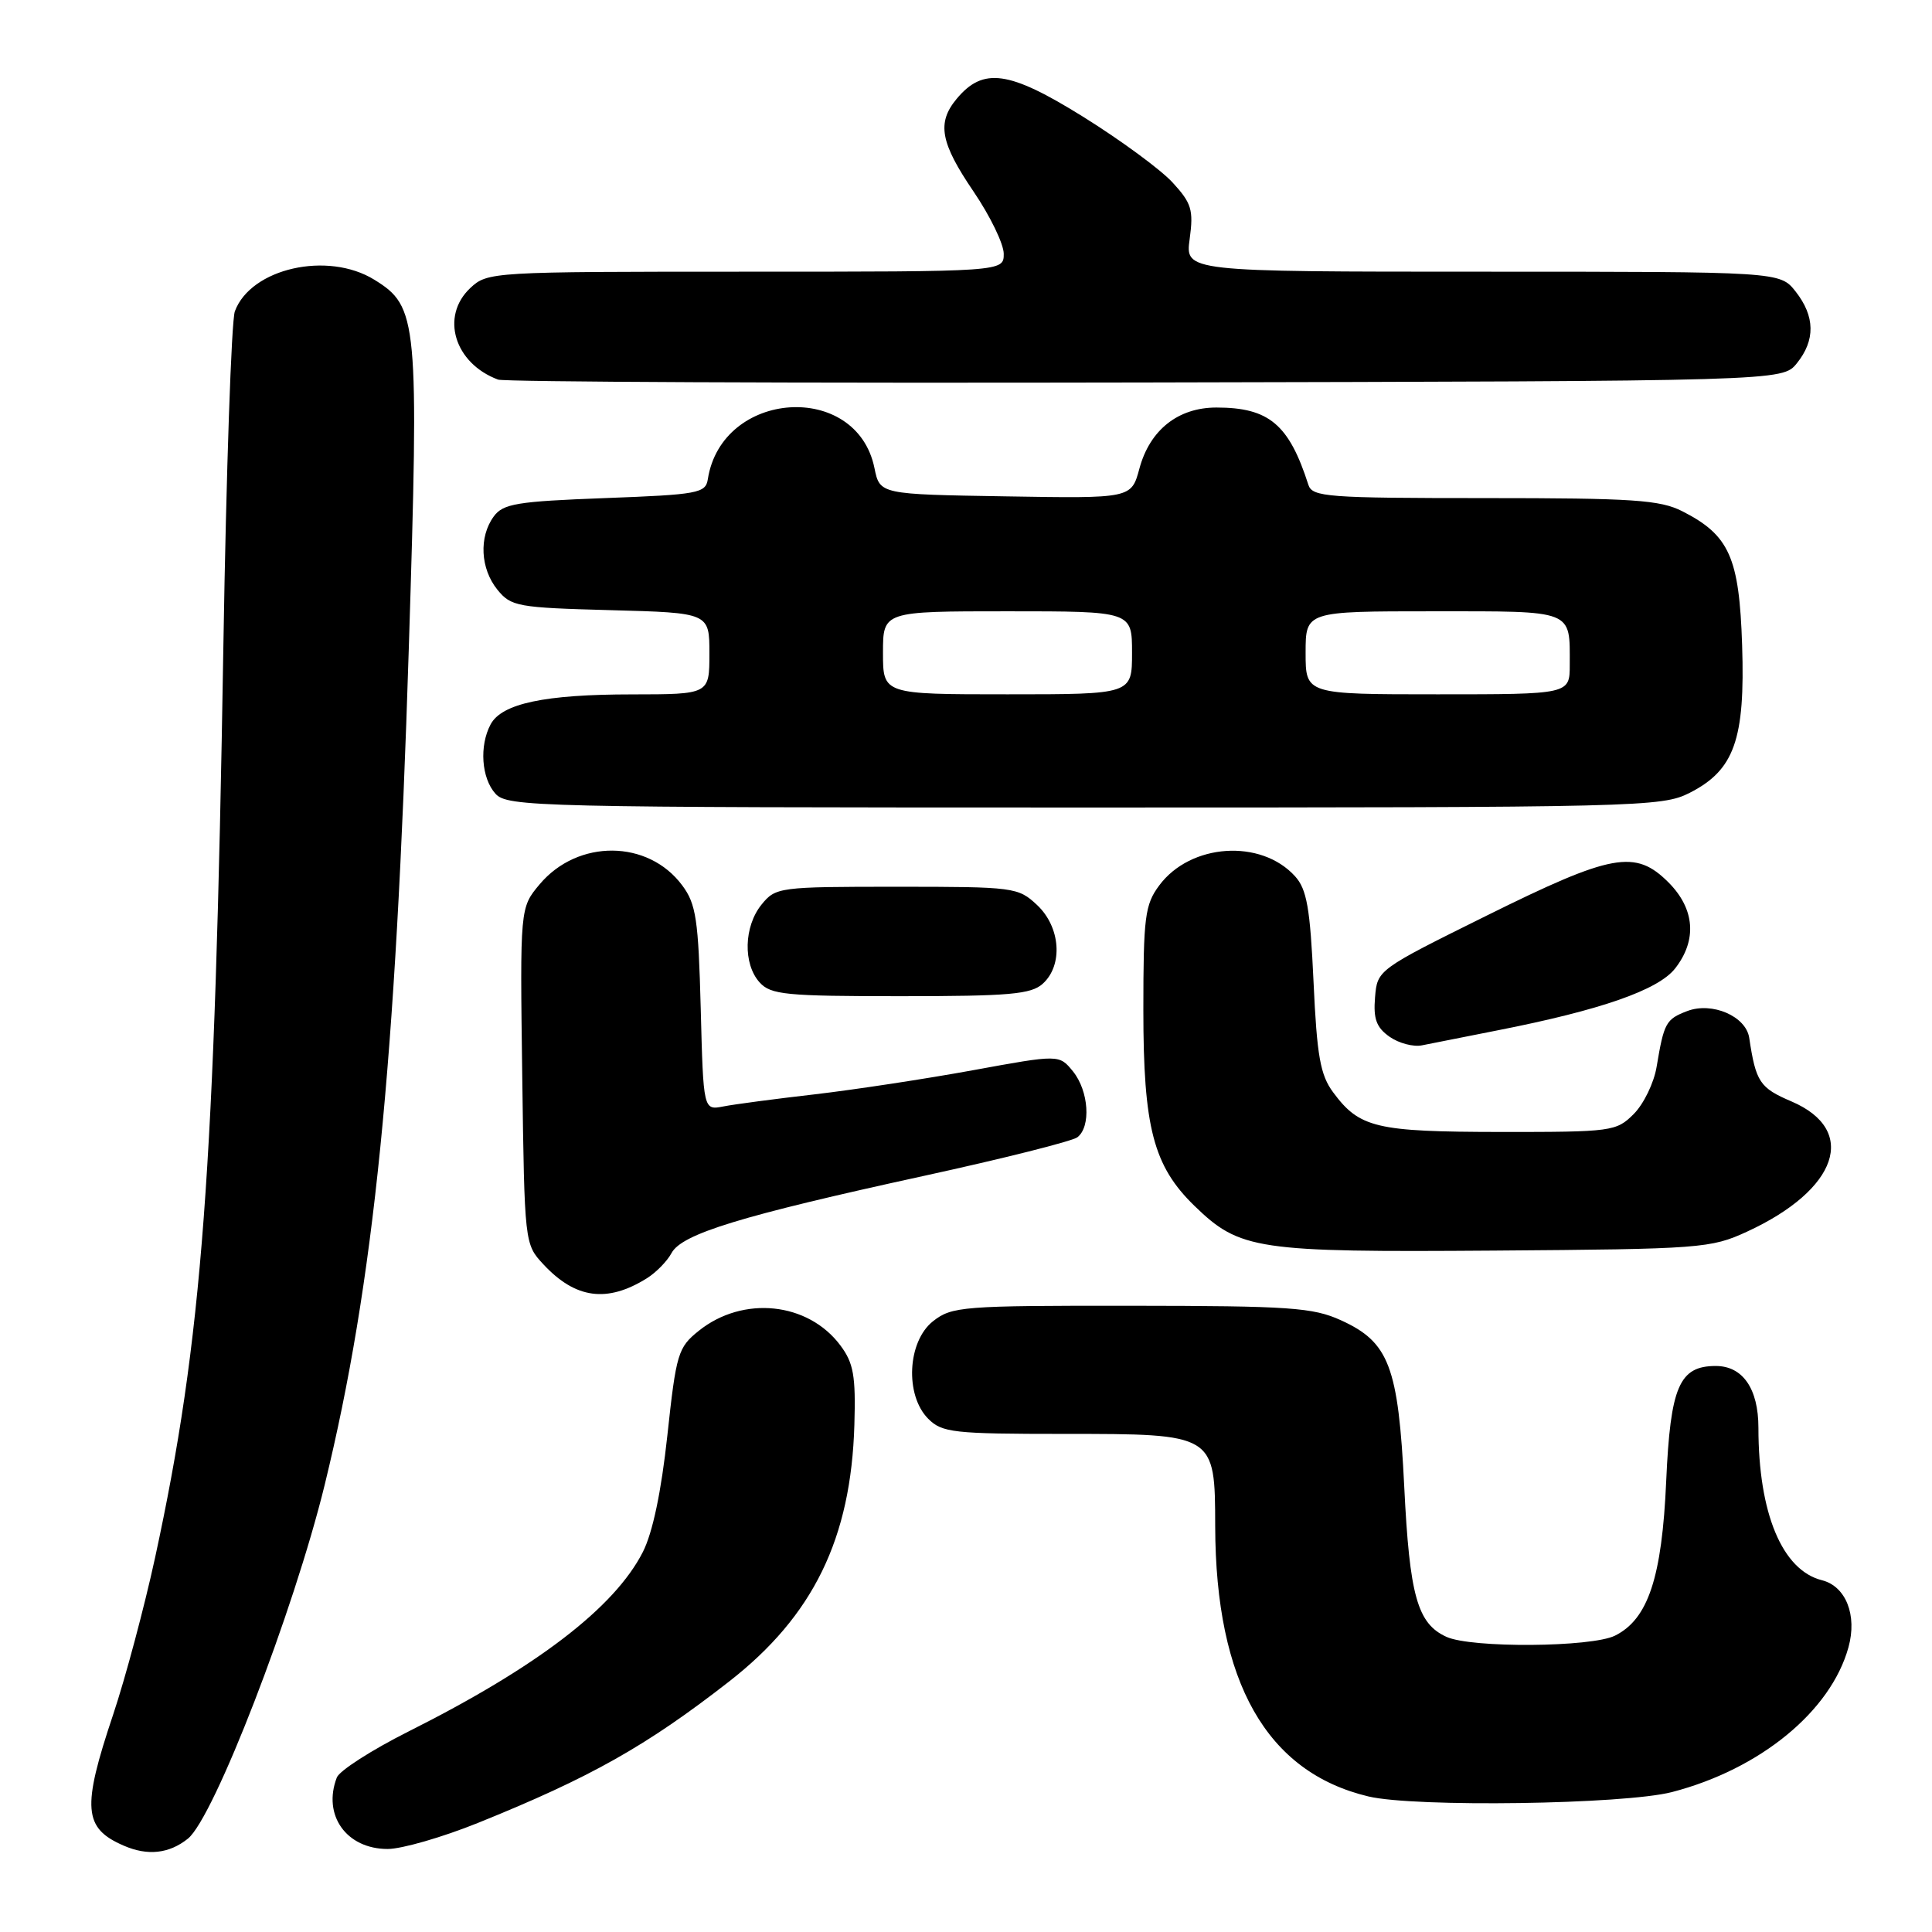 <?xml version="1.0" encoding="UTF-8" standalone="no"?>
<!DOCTYPE svg PUBLIC "-//W3C//DTD SVG 1.1//EN" "http://www.w3.org/Graphics/SVG/1.1/DTD/svg11.dtd" >
<svg xmlns="http://www.w3.org/2000/svg" xmlns:xlink="http://www.w3.org/1999/xlink" version="1.1" viewBox="0 0 256 256">
 <g >
 <path fill="currentColor"
d=" M 24.90 243.63 C 28.36 240.85 38.93 213.49 43.03 196.72 C 49.54 170.03 52.44 141.20 54.17 85.85 C 55.53 42.35 55.37 40.63 49.61 37.07 C 43.42 33.24 33.23 35.55 31.12 41.25 C 30.66 42.49 29.98 62.40 29.60 85.50 C 28.46 155.49 26.81 177.46 20.55 206.39 C 19.13 212.93 16.63 222.30 14.99 227.20 C 10.83 239.60 11.05 242.25 16.40 244.56 C 19.57 245.94 22.42 245.62 24.90 243.63 Z  M 63.32 241.55 C 78.24 235.53 85.64 231.36 96.61 222.81 C 107.77 214.11 112.77 203.86 113.21 188.78 C 113.40 182.30 113.10 180.61 111.36 178.28 C 107.07 172.53 98.45 171.64 92.59 176.34 C 89.84 178.54 89.60 179.34 88.43 190.19 C 87.62 197.68 86.48 203.09 85.18 205.65 C 81.42 213.03 71.15 220.89 54.11 229.44 C 49.24 231.89 44.97 234.63 44.63 235.53 C 42.71 240.52 45.90 245.00 51.37 245.00 C 53.23 245.00 58.61 243.45 63.32 241.55 Z  M 221.54 237.46 C 233.22 234.43 242.59 226.75 244.93 218.28 C 246.11 214.03 244.59 210.19 241.42 209.39 C 236.15 208.07 233.00 200.51 233.00 189.19 C 233.00 184.01 230.92 181.00 227.35 181.00 C 222.51 181.00 221.34 183.73 220.78 196.24 C 220.22 209.02 218.39 214.54 214.00 216.73 C 210.88 218.28 194.96 218.40 191.66 216.89 C 187.81 215.14 186.78 211.45 186.07 197.00 C 185.28 181.05 184.06 177.84 177.68 174.94 C 173.96 173.25 170.92 173.04 149.88 173.02 C 127.49 173.00 126.13 173.11 123.63 175.07 C 120.23 177.75 119.88 184.88 123.00 188.00 C 124.83 189.83 126.33 190.00 141.00 190.00 C 161.03 190.00 160.99 189.98 161.02 202.25 C 161.07 222.91 167.83 234.83 181.33 238.04 C 187.48 239.50 215.18 239.10 221.54 237.46 Z  M 85.71 169.38 C 86.93 168.62 88.40 167.12 88.98 166.04 C 90.34 163.50 98.14 161.11 122.33 155.83 C 132.88 153.53 142.06 151.22 142.75 150.70 C 144.59 149.31 144.27 144.56 142.18 141.97 C 140.35 139.72 140.35 139.72 128.93 141.81 C 122.64 142.96 113.22 144.39 108.00 145.00 C 102.78 145.60 97.31 146.32 95.85 146.61 C 93.20 147.12 93.20 147.12 92.85 133.63 C 92.54 121.83 92.24 119.79 90.40 117.32 C 85.89 111.24 76.57 111.16 71.51 117.17 C 68.90 120.28 68.90 120.28 69.20 142.56 C 69.50 164.76 69.51 164.85 72.00 167.53 C 76.25 172.10 80.44 172.67 85.71 169.38 Z  M 231.49 163.20 C 243.56 157.64 246.25 149.75 237.39 145.95 C 233.17 144.15 232.66 143.38 231.78 137.51 C 231.34 134.65 226.86 132.72 223.57 133.97 C 220.74 135.05 220.49 135.51 219.51 141.36 C 219.16 143.49 217.79 146.30 216.48 147.61 C 214.17 149.92 213.60 150.00 198.80 149.99 C 182.32 149.97 180.14 149.45 176.65 144.74 C 174.95 142.45 174.50 139.96 174.05 130.09 C 173.60 120.32 173.16 117.83 171.60 116.11 C 167.08 111.12 157.73 111.75 153.60 117.33 C 151.71 119.87 151.50 121.51 151.50 133.83 C 151.50 149.42 152.83 154.50 158.28 159.79 C 164.29 165.62 166.46 165.94 198.00 165.71 C 225.39 165.51 226.69 165.41 231.49 163.20 Z  M 198.47 136.52 C 212.10 133.84 219.70 131.19 221.95 128.34 C 224.90 124.58 224.58 120.43 221.08 116.92 C 216.69 112.53 213.61 113.09 197.00 121.32 C 182.55 128.48 182.50 128.51 182.20 132.15 C 181.96 135.01 182.38 136.15 184.13 137.38 C 185.36 138.24 187.30 138.75 188.43 138.51 C 189.57 138.28 194.09 137.38 198.47 136.52 Z  M 138.17 130.35 C 140.89 127.89 140.53 122.84 137.42 119.92 C 134.91 117.57 134.40 117.50 118.83 117.50 C 103.21 117.50 102.78 117.56 100.91 119.86 C 98.56 122.76 98.44 127.72 100.65 130.17 C 102.13 131.81 104.11 132.00 119.33 132.00 C 133.76 132.00 136.62 131.75 138.17 130.35 Z  M 223.90 105.05 C 229.81 102.04 231.25 97.98 230.84 85.48 C 230.46 73.85 229.15 70.92 222.93 67.75 C 219.96 66.24 216.43 66.00 196.72 66.00 C 175.90 66.00 173.89 65.85 173.37 64.25 C 170.80 56.23 168.15 54.00 161.18 54.00 C 156.10 54.00 152.36 56.97 150.98 62.08 C 149.91 66.05 149.91 66.05 133.25 65.77 C 116.58 65.50 116.58 65.50 115.87 62.02 C 113.51 50.45 95.64 51.65 93.79 63.50 C 93.50 65.35 92.51 65.54 80.16 66.00 C 68.46 66.44 66.66 66.74 65.42 68.44 C 63.44 71.15 63.65 75.35 65.91 78.14 C 67.71 80.36 68.57 80.52 80.91 80.85 C 94.00 81.20 94.00 81.20 94.00 86.60 C 94.00 92.00 94.00 92.00 83.75 92.01 C 72.17 92.01 66.49 93.22 65.01 95.98 C 63.49 98.82 63.79 103.11 65.65 105.17 C 67.23 106.91 70.96 107.00 143.69 107.00 C 217.45 107.00 220.21 106.93 223.90 105.05 Z  M 238.09 48.14 C 240.56 45.08 240.51 41.92 237.93 38.63 C 235.85 36.00 235.85 36.00 196.45 36.00 C 157.04 36.00 157.04 36.00 157.64 31.65 C 158.16 27.81 157.89 26.92 155.37 24.18 C 153.79 22.46 148.45 18.54 143.50 15.46 C 133.68 9.35 130.27 8.88 126.75 13.11 C 124.12 16.28 124.60 18.91 129.00 25.38 C 131.20 28.62 133.00 32.33 133.00 33.63 C 133.00 36.00 133.00 36.00 98.81 36.00 C 65.09 36.00 64.60 36.03 62.31 38.17 C 58.32 41.93 60.21 48.15 66.00 50.30 C 66.83 50.61 105.45 50.78 151.84 50.68 C 236.18 50.50 236.18 50.50 238.09 48.14 Z  M 117.00 86.50 C 117.00 81.00 117.00 81.00 133.50 81.00 C 150.00 81.00 150.00 81.00 150.00 86.50 C 150.00 92.00 150.00 92.00 133.50 92.00 C 117.00 92.00 117.00 92.00 117.00 86.50 Z  M 173.00 86.50 C 173.00 81.00 173.00 81.00 189.89 81.00 C 208.68 81.00 208.00 80.73 208.00 88.08 C 208.00 92.00 208.00 92.00 190.50 92.00 C 173.00 92.00 173.00 92.00 173.00 86.50 Z "/>
</g>
</svg>